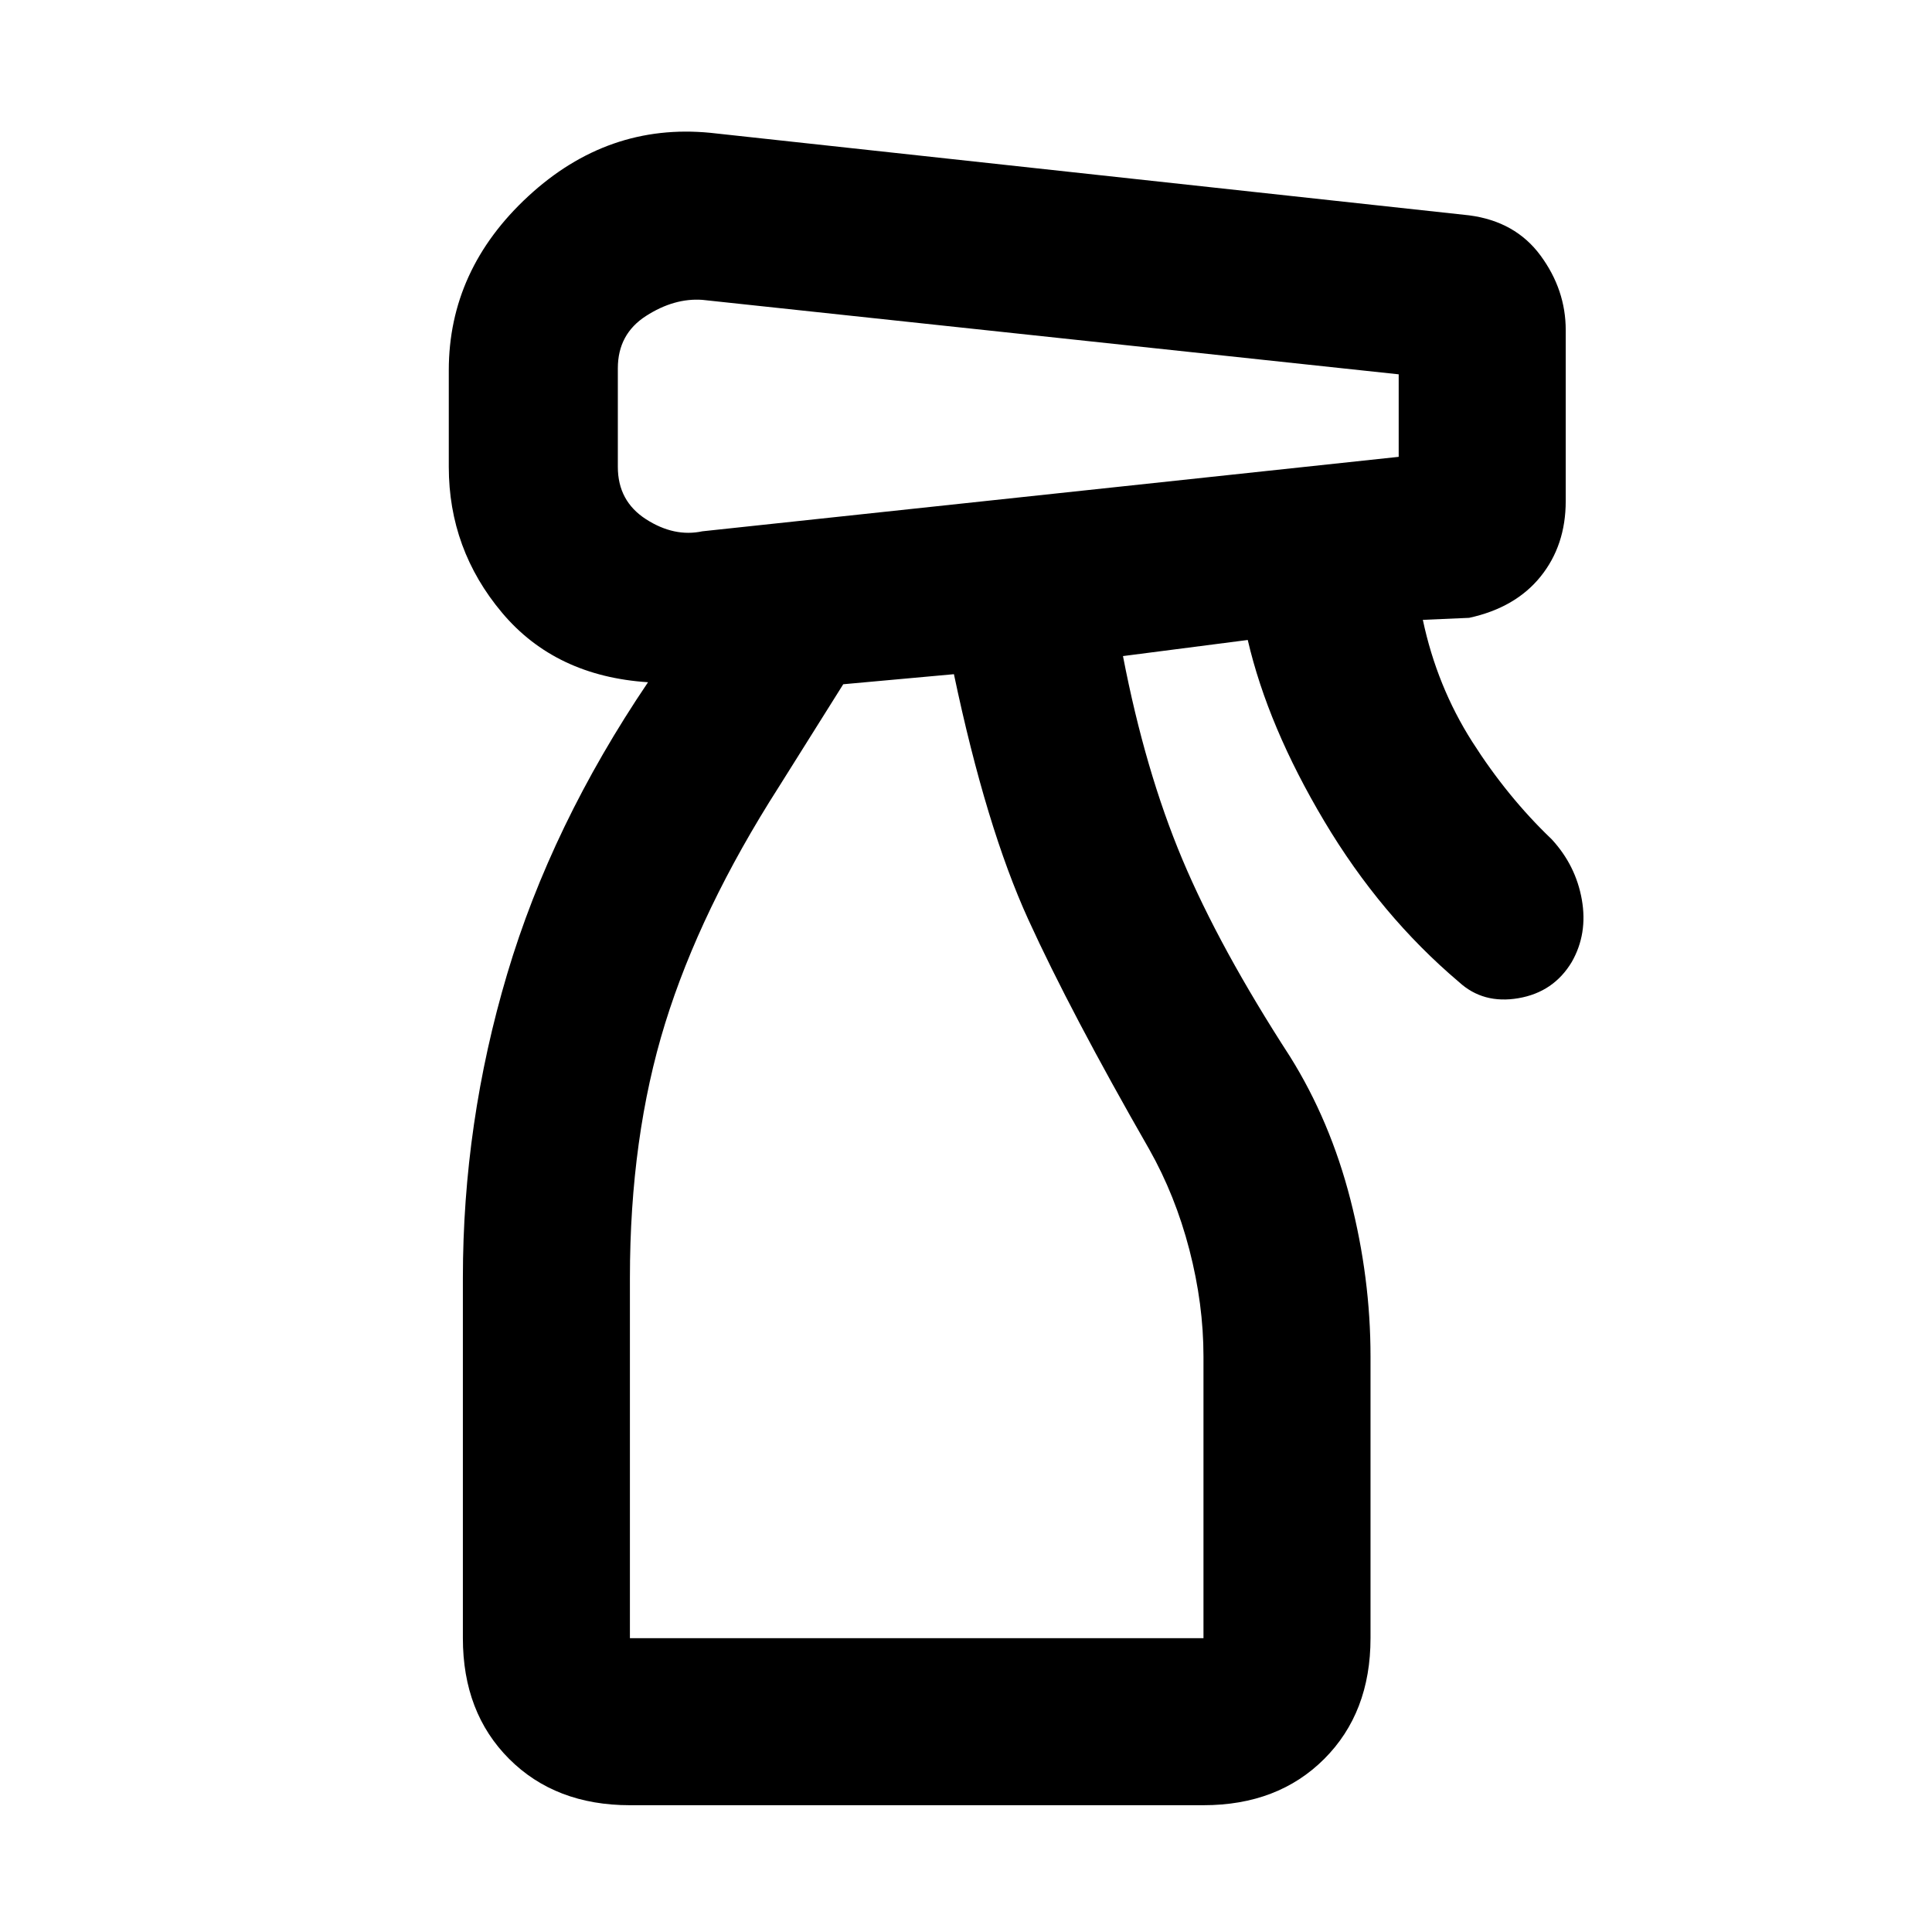 <svg xmlns="http://www.w3.org/2000/svg" height="48" viewBox="0 -960 960 960" width="48"><path d="M313-63q-37 0-60-23t-23-60v-179q0-77 22-151t70-145q-46-3-72.5-34.5T223-728v-48q0-50 39.5-86.5T353-894l377 41q23 3 35.5 20t12.5 37v85q0 22-12.5 37.5T730-653l-23 1q7 33 24.5 60.5T771-543q12 13 15 30t-5 31q-9 15-26.5 18t-29.5-8q-39-33-67-80t-38-90l-62 8q11 57 29.5 101t53.5 98q20 32 30 71t10 78v140q0 37-23 60t-60 23H313Zm-6-714v49q0 17 14 26t28 6l346-37v-41l-346-37q-14-1-28 8t-14 26Zm6 631h285v-140q0-26-7-53t-20-50q-39-68-60-114t-37-122l-55 5-32 51q-39 61-56.5 117.5T313-325v179Zm0 0h285-285Z"/></svg>